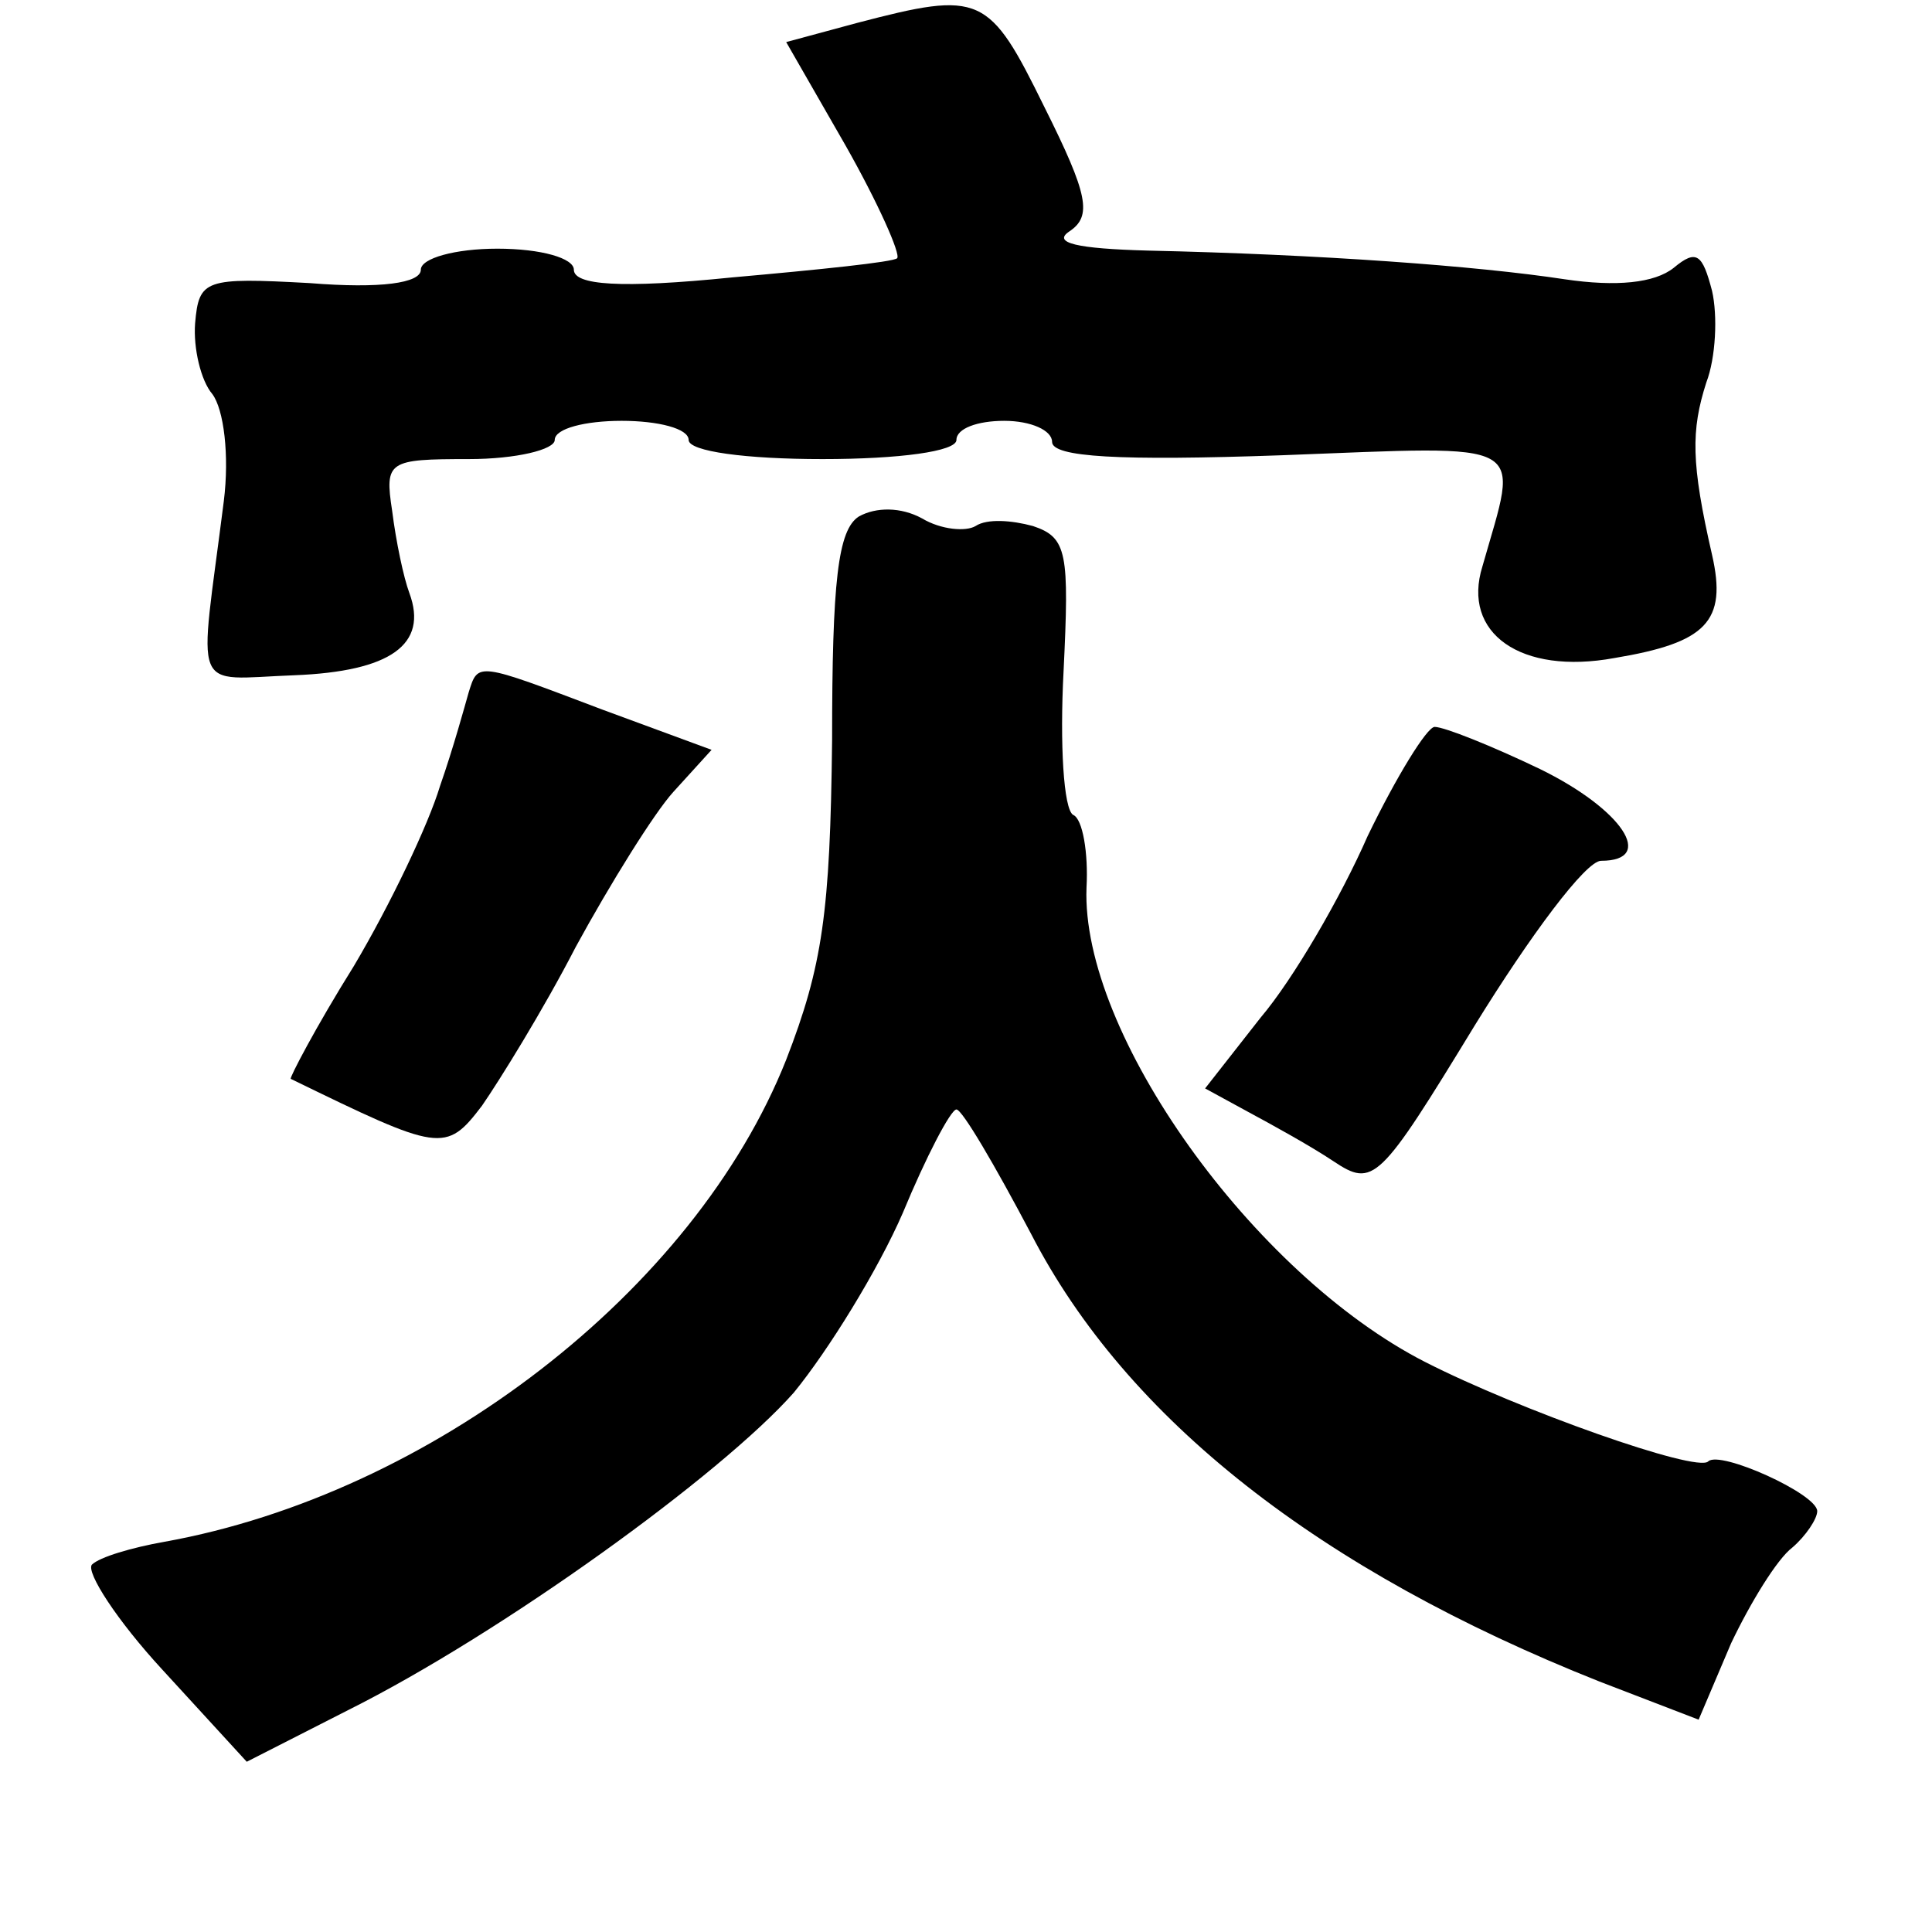 <?xml version="1.0" standalone="no"?>
<!DOCTYPE svg PUBLIC "-//W3C//DTD SVG 20010904//EN"
 "http://www.w3.org/TR/2001/REC-SVG-20010904/DTD/svg10.dtd">
<svg version="1.0" xmlns="http://www.w3.org/2000/svg"
 width="101pt" height="101pt" viewBox="0 0 101 101"
 preserveAspectRatio="xMidYMid meet">
<g transform="translate(0,101) scale(0.1,-0.1)"
fill="#000000" stroke="none">
<path d="M448 998 l-37 -10 31 -54 c17 -30 29 -57 27 -59 -2 -2 -41 -6 -86
-10 -59 -6 -83 -4 -83 4 0 6 -17 11 -40 11 -22 0 -40 -5 -40 -11 0 -7 -21 -10
-58 -7 -55 3 -58 2 -60 -21 -1 -13 3 -30 9 -37 6 -8 9 -32 6 -56 -13 -103 -18
-93 37 -91 50 2 70 16 60 43 -3 8 -7 27 -9 43 -4 26 -2 27 40 27 25 0 45 5 45
10 0 6 16 10 35 10 19 0 35 -4 35 -10 0 -6 30 -10 70 -10 40 0 70 4 70 10 0 6
11 10 25 10 14 0 25 -5 25 -11 0 -8 35 -10 120 -7 132 5 124 9 105 -58 -11
-35 20 -57 69 -48 48 8 59 19 51 54 -11 48 -11 65 -3 90 5 13 6 35 3 48 -5 19
-8 22 -20 12 -10 -8 -30 -10 -57 -6 -46 7 -128 13 -218 15 -37 1 -50 4 -41 10
12 8 10 19 -13 65 -29 59 -33 61 -98 44z"/>
<path d="M449 740 c-11 -7 -14 -34 -14 -117 -1 -90 -5 -118 -24 -167 -48 -121
-186 -227 -325 -252 -17 -3 -34 -8 -38 -12 -3 -4 13 -29 37 -55 l44 -48 53 27
c80 40 195 123 233 166 18 22 44 64 57 94 12 29 25 54 28 54 3 0 20 -29 39
-65 50 -97 151 -176 297 -234 l52 -20 17 40 c10 21 24 44 32 50 7 6 13 15 13
19 0 9 -51 32 -57 26 -6 -6 -99 27 -148 52 -90 46 -180 172 -177 248 1 18 -2
36 -7 38 -5 3 -7 37 -5 75 3 62 2 70 -16 76 -11 3 -24 4 -30 0 -5 -3 -18 -2
-28 4 -11 6 -24 6 -33 1z"/>
<path d="M245 648 c-2 -7 -8 -29 -15 -49 -6 -20 -26 -62 -45 -94 -20 -32 -34
-59 -33 -59 78 -38 81 -39 100 -14 9 13 32 50 49 83 18 33 41 70 51 81 l20 22
-57 21 c-66 25 -65 25 -70 9z"/>
<path d="M715 573 c-14 -32 -39 -75 -56 -95 l-29 -37 22 -12 c13 -7 33 -18 45
-26 21 -14 24 -11 74 71 29 47 58 86 66 86 29 0 11 27 -32 48 -25 12 -50 22
-55 22 -4 0 -20 -26 -35 -57z"/>
</g>
</svg>
